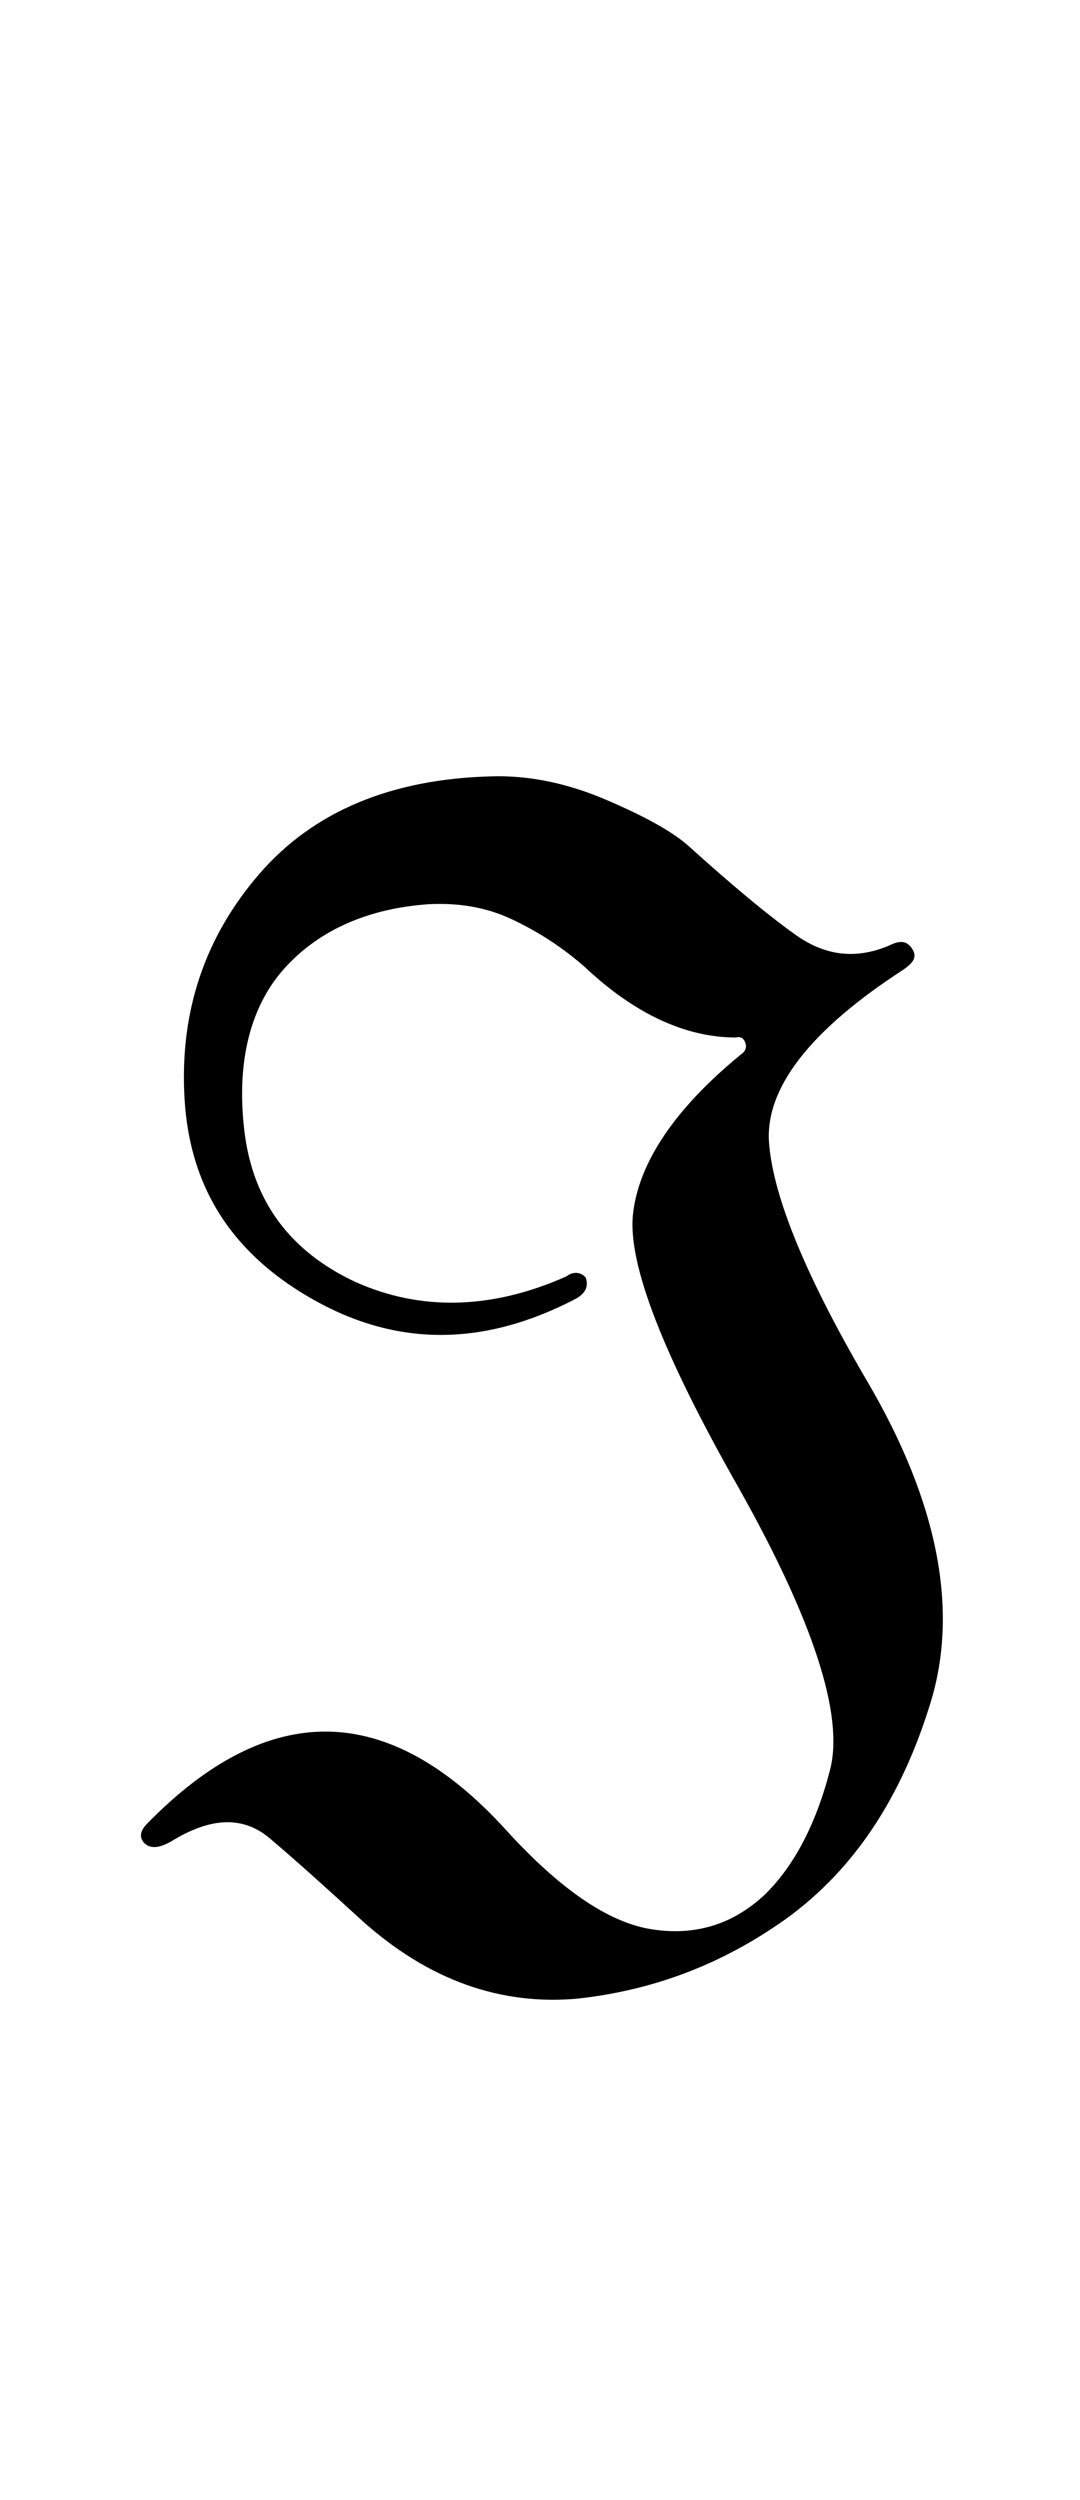 <?xml version="1.0" encoding="utf-8"?>
<!-- Generator: Adobe Illustrator 22.1.0, SVG Export Plug-In . SVG Version: 6.00 Build 0)  -->
<svg version="1.1" xmlns="http://www.w3.org/2000/svg" xmlns:xlink="http://www.w3.org/1999/xlink" x="0px" y="0px"
	 viewBox="0 0 77.8 180" style="enable-background:new 0 0 77.8 180;" xml:space="preserve">
<style type="text/css">
	.st0{display:none;}
	.st1{display:inline;fill:#FF0000;}
</style>
<g id="bg" class="st0">
	<polygon class="st1" points="75.2,0 74.4,0 73.5,0 73.2,0 72.6,0 71.8,0 71.4,0 70.9,0 70.6,0 70.4,0 70.1,0 70,0 69.8,0 69.3,0 
		69.2,0 68.9,0 68.9,0 68.3,0 68,0 68,0 67.9,0 67.8,0 67.5,0 67.2,0 67.1,0 67,0 66.9,0 66.9,0 66.8,0 66.6,0 66.3,0 66.3,0 
		66.1,0 65.9,0 65.8,0 65.7,0 65.5,0 65.5,0 65.5,0 65.3,0 65.2,0 65,0 64.9,0 64.8,0 64.6,0 64.6,0 64.5,0 64.4,0 64.3,0 64.3,0 
		64.2,0 64,0 63.7,0 63.7,0 63.7,0 63.6,0 63.5,0 63.5,0 63.5,0 63.4,0 63.3,0 63.2,0 63,0 62.9,0 62.9,0 62.8,0 62.7,0 62.7,0 
		62.6,0 62.6,0 62.6,0 62.5,0 62.4,0 62.3,0 62.3,0 62.2,0 62.1,0 62,0 61.9,0 61.9,0 61.8,0 61.7,0 61.7,0 61.6,0 61.6,0 61.5,0 
		61.5,0 61.5,0 61.4,0 61.2,0 61.2,0 61,0 60.9,0 60.9,0 60.9,0 60.7,0 60.7,0 60.6,0 60.6,0 60.6,0 60.5,0 60.5,0 60.4,0 60.4,0 
		60.3,0 60.3,0 60.2,0 60.1,0 60.1,0 60,0 60,0 59.9,0 59.9,0 59.8,0 59.8,0 59.7,0 59.6,0 59.6,0 59.5,0 59.5,0 59.5,0 59.4,0 
		59.4,0 59.4,0 59.3,0 59.2,0 59.2,0 59.2,0 59.2,0 59.1,0 59.1,0 59,0 59,0 59,0 58.9,0 58.9,0 58.8,0 58.7,0 58.6,0 58.6,0 
		58.5,0 58.5,0 58.4,0 58.4,0 58.4,0 58.3,0 58.3,0 58.3,0 58.2,0 58.1,0 58.1,0 58.1,0 58.1,0 58.1,0 58,0 58,0 57.9,0 57.9,0 
		57.8,0 57.8,0 57.8,0 57.6,0 57.6,0 57.5,0 57.4,0 57.4,0 57.4,0 57.3,0 57.3,0 57.3,0 57.2,0 57.2,0 57.2,0 57.2,0 57.1,0 57.1,0 
		57,0 57,0 57,0 57,0 56.9,0 56.9,0 56.9,0 56.9,0 56.8,0 56.7,0 56.6,0 56.6,0 56.6,0 56.5,0 56.5,0 56.4,0 56.4,0 56.3,0 56.3,0 
		56.3,0 56.3,0 56.2,0 56.2,0 56.2,0 56.1,0 56.1,0 56.1,0 56,0 56,0 56,0 56,0 55.9,0 55.9,0 55.9,0 55.8,0 55.8,0 55.7,0 55.7,0 
		55.6,0 55.6,0 55.6,0 55.6,0 55.5,0 55.5,0 55.5,0 55.5,0 55.4,0 55.3,0 55.3,0 55.3,0 55.3,0 55.2,0 55.2,0 55.2,0 55.2,0 55.2,0 
		55.1,0 55.1,0 55,0 55,0 54.9,0 54.9,0 54.9,0 54.9,0 54.9,0 54.8,0 54.8,0 54.7,0 54.7,0 54.7,0 54.6,0 54.6,0 54.6,0 54.6,0 
		54.5,0 54.5,0 54.5,0 54.4,0 54.4,0 54.4,0 54.3,0 54.3,0 54.3,0 54.3,0 54.2,0 54.2,0 54.2,0 54.2,0 54.1,0 54.1,0 54,0 54,0 
		54,0 54,0 53.9,0 53.9,0 53.8,0 53.8,0 53.8,0 53.8,0 53.8,0 53.7,0 53.7,0 53.6,0 53.6,0 53.6,0 53.6,0 53.5,0 53.5,0 53.5,0 
		53.5,0 53.5,0 53.4,0 53.4,0 53.4,0 53.3,0 53.3,0 53.2,0 53.2,0 53.2,0 53.1,0 53.1,0 53.1,0 53,0 53,0 53,0 53,0 52.9,0 52.9,0 
		52.9,0 52.9,0 52.8,0 52.8,0 52.7,0 52.7,0 52.7,0 52.7,0 52.7,0 52.7,0 52.6,0 52.6,0 52.6,0 52.6,0 52.5,0 52.5,0 52.5,0 52.5,0 
		52.4,0 52.4,0 52.4,0 52.4,0 52.3,0 52.3,0 52.2,0 52.2,0 52.2,0 52.1,0 52.1,0 52.1,0 52.1,0 52.1,0 52.1,0 52,0 52,0 52,0 
		51.9,0 51.9,0 51.9,0 51.9,0 51.8,0 51.8,0 51.8,0 51.8,0 51.8,0 51.8,0 51.7,0 51.7,0 51.7,0 51.7,0 51.7,0 51.6,0 51.6,0 51.6,0 
		51.6,0 51.5,0 51.5,0 51.5,0 51.5,0 51.4,0 51.4,0 51.4,0 51.3,0 51.3,0 51.3,0 51.3,0 51.2,0 51.2,0 51.2,0 51.1,0 51.1,0 51.1,0 
		51,0 51,0 51,0 51,0 51,0 51,0 50.9,0 50.9,0 50.9,0 50.9,0 50.8,0 50.8,0 50.8,0 50.7,0 50.7,0 50.7,0 50.7,0 50.7,0 50.7,0 
		50.7,0 50.6,0 50.6,0 50.6,0 50.6,0 50.6,0 50.6,0 50.5,0 50.5,0 50.5,0 50.4,0 50.4,0 50.4,0 50.4,0 50.4,0 50.3,0 50.3,0 50.2,0 
		50.2,0 50.1,0 50.1,0 50.1,0 50,0 50,0 50,0 50,0 50,0 49.9,0 49.9,0 49.9,0 49.9,0 49.9,0 49.9,0 49.9,0 49.8,0 49.8,0 49.8,0 
		49.7,0 49.7,0 49.7,0 49.7,0 49.6,0 49.6,0 49.6,0 49.6,0 49.6,0 49.6,0 49.6,0 49.6,0 49.5,0 49.5,0 49.5,0 49.5,0 49.5,0 49.4,0 
		49.3,0 49.3,0 49.3,0 49.3,0 49.3,0 49.3,0 49.2,0 49.2,0 49.2,0 49.2,0 49.2,0 49.1,0 49.1,0 49.1,0 49,0 49,0 49,0 49,0 49,0 
		48.9,0 48.9,0 48.9,0 48.9,0 48.9,0 48.8,0 48.8,0 48.8,0 48.7,0 48.7,0 48.7,0 48.7,0 48.7,0 48.6,0 48.6,0 48.6,0 48.6,0 48.6,0 
		48.6,0 48.5,0 48.5,0 48.5,0 48.5,0 48.5,0 48.5,0 48.5,0 48.4,0 48.4,0 48.4,0 48.4,0 48.3,0 48.3,0 48.3,0 48.3,0 48.2,0 48.2,0 
		48.2,0 48.2,0 48.2,0 48.2,0 48.1,0 48.1,0 48.1,0 48.1,0 48,0 48,0 48,0 47.9,0 47.9,0 47.9,0 47.9,0 47.9,0 47.9,0 47.9,0 
		47.8,0 47.8,0 47.8,0 47.8,0 47.8,0 47.7,0 47.7,0 47.7,0 47.6,0 47.6,0 47.6,0 47.6,0 47.6,0 47.6,0 47.5,0 47.5,0 47.5,0 47.5,0 
		47.5,0 47.5,0 47.4,0 47.4,0 47.4,0 47.4,0 47.3,0 47.3,0 47.3,0 47.3,0 47.3,0 47.3,0 47.2,0 47.2,0 47.2,0 47.2,0 47.2,0 47.1,0 
		47.1,0 47.1,0 47.1,0 47.1,0 47.1,0 47,0 47,0 47,0 47,0 47,0 46.9,0 46.9,0 46.9,0 46.9,0 46.9,0 46.8,0 46.8,0 46.8,0 46.8,0 
		46.7,0 46.7,0 46.7,0 46.7,0 46.6,0 46.6,0 46.6,0 46.6,0 46.5,0 46.5,0 46.5,0 46.5,0 46.5,0 46.4,0 46.4,0 46.4,0 46.4,0 46.4,0 
		46.4,0 46.4,0 46.3,0 46.3,0 46.3,0 46.3,0 46.3,0 46.2,0 46.2,0 46.2,0 46.2,0 46.2,0 46.2,0 46.2,0 46.1,0 46.1,0 46.1,0 46.1,0 
		46.1,0 46.1,0 46.1,0 46,0 46,0 46,0 45.9,0 45.9,0 45.9,0 45.9,0 45.9,0 45.8,0 45.8,0 45.8,0 45.7,0 45.7,0 45.7,0 45.6,0 
		45.6,0 45.6,0 45.6,0 45.6,0 45.6,0 45.6,0 45.6,0 45.5,0 45.5,0 45.5,0 45.5,0 45.4,0 45.4,0 45.4,0 45.4,0 45.4,0 45.3,0 45.3,0 
		45.3,0 45.3,0 45.3,0 45.3,0 45.3,0 45.3,0 45.3,0 45.2,0 45.2,0 45.2,0 45.2,0 45.2,0 45.1,0 45.1,0 45.1,0 45.1,0 45.1,0 45,0 
		45,0 45,0 45,0 45,0 45,0 45,0 44.9,0 44.9,0 44.9,0 44.9,0 44.8,0 44.8,0 44.8,0 44.7,0 44.7,0 44.7,0 44.7,0 44.7,0 44.7,0 
		44.7,0 44.6,0 44.6,0 44.6,0 44.6,0 44.6,0 44.5,0 44.5,0 44.5,0 44.5,0 44.4,0 44.4,0 44.4,0 44.4,0 44.4,0 44.4,0 44.4,0 44.3,0 
		44.3,0 44.3,0 44.3,0 44.3,0 44.3,0 44.3,0 44.3,0 44.3,0 44.2,0 44.2,0 44.2,0 44.2,0 44.2,0 44.1,0 44.1,0 44.1,0 44.1,0 44.1,0 
		44.1,0 44.1,0 44,0 44,0 44,0 44,0 44,0 44,0 43.9,0 43.9,0 43.9,0 43.9,0 43.9,0 43.8,0 43.8,0 43.7,0 43.7,0 43.7,0 43.7,0 
		43.6,0 43.6,0 43.6,0 43.6,0 43.6,0 43.6,0 43.6,0 43.6,0 43.5,0 43.5,0 43.5,0 43.5,0 43.5,0 43.4,0 43.4,0 43.4,0 43.4,0 43.4,0 
		43.3,0 43.3,0 43.3,0 43.3,0 43.3,0 43.3,0 43.3,0 43.3,0 43.3,0 43.2,0 43.2,0 43.2,0 43.2,0 43.2,0 43.2,0 43.1,0 43.1,0 43.1,0 
		43.1,0 43,0 43,0 43,0 43,0 43,0 43,0 43,0 42.9,0 42.9,0 42.9,0 42.9,0 42.9,0 42.8,0 42.8,0 42.8,0 42.8,0 42.8,0 42.7,0 42.7,0 
		42.7,0 42.7,0 42.7,0 42.6,0 42.6,0 42.6,0 42.6,0 42.6,0 42.6,0 42.5,0 42.5,0 42.5,0 42.5,0 42.5,0 42.5,0 42.4,0 42.4,0 42.4,0 
		42.3,0 42.3,0 42.3,0 42.3,0 42.3,0 42.2,0 42.2,0 42.2,0 42.2,0 42.2,0 42.2,0 42.2,0 42.2,0 42.2,0 42.1,0 42.1,0 42.1,0 42.1,0 
		42.1,0 42.1,0 42,0 42,0 42,0 42,0 41.9,0 41.9,0 41.9,0 41.9,0 41.9,0 41.9,0 41.9,0 41.9,0 41.9,0 41.8,0 41.8,0 41.8,0 41.8,0 
		41.8,0 41.7,0 41.7,0 41.6,0 41.6,0 41.6,0 41.6,0 41.6,0 41.6,0 41.6,0 41.5,0 41.5,0 41.5,0 41.5,0 41.5,0 41.5,0 41.5,0 41.4,0 
		41.4,0 41.4,0 41.3,0 41.3,0 41.3,0 41.3,0 41.3,0 41.3,0 41.3,0 41.2,0 41.2,0 41.2,0 41.2,0 41.2,0 41.2,0 41.2,0 41.2,0 41.1,0 
		41.1,0 41.1,0 41.1,0 41.1,0 41,0 41,0 41,0 41,0 41,0 41,0 40.9,0 40.9,0 40.9,0 40.9,0 40.9,0 40.9,0 40.9,0 40.8,0 40.8,0 
		40.8,0 40.8,0 40.8,0 40.8,0 40.8,0 40.8,0 40.7,0 40.7,0 40.7,0 40.7,0 40.7,0 40.6,0 40.6,0 40.6,0 40.6,0 40.6,0 40.6,0 40.5,0 
		40.5,0 40.5,0 40.5,0 40.5,0 40.5,0 40.4,0 40.4,0 40.4,0 40.4,0 40.4,0 40.3,0 40.3,0 40.3,0 40.2,0 40.2,0 40.2,0 40.2,0 40.2,0 
		40.2,0 40.2,0 40.1,0 40.1,0 40.1,0 40.1,0 40.1,0 40.1,0 40,0 40,0 40,0 40,0 40,0 40,0 40,0 40,0 39.9,0 39.9,0 39.9,0 39.9,0 
		39.9,0 39.9,0 39.8,0 39.8,0 39.8,0 39.8,0 39.8,0 39.8,0 39.8,0 39.7,0 39.7,0 39.7,0 39.7,0 39.7,0 39.7,0 39.7,0 39.7,0 39.6,0 
		39.6,0 39.6,0 39.6,0 39.6,0 39.5,0 39.5,0 39.5,0 39.5,0 39.4,0 39.4,0 39.4,0 39.4,0 39.3,0 39.3,0 39.3,0 39.3,0 39.3,0 39.3,0 
		39.3,0 39.2,0 39.2,0 39.1,0 39.1,0 39.1,0 39.1,0 39.1,0 39.1,0 39.1,0 39.1,0 39,0 39,0 39,0 39,0 39,0 39,0 39,0 38.9,0 38.9,0 
		38.9,0 38.9,0 38.9,0 38.9,0 38.8,0 38.8,0 38.8,0 38.8,0 38.8,0 38.8,0 38.8,0 38.7,0 38.7,0 38.7,0 38.7,0 38.7,0 38.7,0 38.7,0 
		38.6,0 38.6,0 38.6,0 38.6,0 38.6,0 38.5,0 38.5,0 38.5,0 38.5,0 38.5,0 38.4,0 38.4,0 38.4,0 38.4,0 38.3,0 38.3,0 38.3,0 38.3,0 
		38.3,0 38.2,0 38.2,0 38.2,0 38.2,0 38.2,0 38.2,0 38.1,0 38.1,0 38.1,0 38.1,0 38.1,0 38,0 38,0 38,0 38,0 38,0 38,0 38,0 38,0 
		37.9,0 37.9,0 37.9,0 37.9,0 37.9,0 37.9,0 37.9,0 37.8,0 37.8,0 37.8,0 37.8,0 37.8,0 37.7,0 37.7,0 37.7,0 37.7,0 37.7,0 37.7,0 
		37.7,0 37.6,0 37.6,0 37.6,0 37.6,0 37.6,0 37.6,0 37.6,0 37.6,0 37.5,0 37.5,0 37.5,0 37.5,0 37.4,0 37.4,0 37.4,0 37.4,0 37.3,0 
		37.3,0 37.3,0 37.3,0 37.3,0 37.3,0 37.2,0 37.2,0 37.2,0 37.2,0 37.2,0 37.2,0 37.1,0 37.1,0 37.1,0 37.1,0 37,0 37,0 37,0 37,0 
		37,0 37,0 37,0 37,0 37,0 36.9,0 36.9,0 36.9,0 36.9,0 36.9,0 36.9,0 36.9,0 36.9,0 36.8,0 36.8,0 36.8,0 36.8,0 36.7,0 36.7,0 
		36.7,0 36.7,0 36.7,0 36.7,0 36.6,0 36.6,0 36.6,0 36.6,0 36.6,0 36.6,0 36.6,0 36.6,0 36.5,0 36.5,0 36.5,0 36.5,0 36.5,0 36.4,0 
		36.4,0 36.4,0 36.4,0 36.3,0 36.3,0 36.3,0 36.3,0 36.3,0 36.3,0 36.3,0 36.3,0 36.2,0 36.2,0 36.2,0 36.2,0 36.2,0 36.2,0 36.2,0 
		36.2,0 36.1,0 36.1,0 36,0 36,0 36,0 36,0 36,0 36,0 35.9,0 35.9,0 35.9,0 35.9,0 35.9,0 35.9,0 35.9,0 35.8,0 35.8,0 35.8,0 
		35.8,0 35.7,0 35.7,0 35.7,0 35.7,0 35.7,0 35.7,0 35.6,0 35.6,0 35.6,0 35.6,0 35.6,0 35.6,0 35.6,0 35.6,0 35.5,0 35.5,0 35.5,0 
		35.5,0 35.5,0 35.5,0 35.4,0 35.4,0 35.4,0 35.4,0 35.4,0 35.3,0 35.3,0 35.3,0 35.3,0 35.3,0 35.2,0 35.2,0 35.2,0 35.2,0 35.2,0 
		35.2,0 35.1,0 35.1,0 35.1,0 35.1,0 35,0 35,0 35,0 35,0 35,0 35,0 34.9,0 34.9,0 34.9,0 34.9,0 34.9,0 34.8,0 34.8,0 34.8,0 
		34.8,0 34.8,0 34.8,0 34.7,0 34.7,0 34.7,0 34.7,0 34.7,0 34.6,0 34.6,0 34.6,0 34.6,0 34.6,0 34.5,0 34.5,0 34.5,0 34.5,0 34.5,0 
		34.5,0 34.5,0 34.5,0 34.4,0 34.4,0 34.4,0 34.4,0 34.4,0 34.4,0 34.3,0 34.3,0 34.3,0 34.3,0 34.3,0 34.2,0 34.2,0 34.2,0 34.2,0 
		34.2,0 34.2,0 34.1,0 34.1,0 34.1,0 34.1,0 34.1,0 34.1,0 34.1,0 34,0 34,0 33.9,0 33.9,0 33.9,0 33.9,0 33.9,0 33.8,0 33.8,0 
		33.8,0 33.8,0 33.8,0 33.7,0 33.7,0 33.7,0 33.7,0 33.7,0 33.7,0 33.7,0 33.6,0 33.6,0 33.6,0 33.6,0 33.6,0 33.5,0 33.5,0 33.5,0 
		33.5,0 33.5,0 33.5,0 33.5,0 33.4,0 33.4,0 33.4,0 33.4,0 33.4,0 33.4,0 33.4,0 33.3,0 33.3,0 33.3,0 33.3,0 33.3,0 33.3,0 33.2,0 
		33.2,0 33.2,0 33.2,0 33.2,0 33.2,0 33.1,0 33.1,0 33.1,0 33.1,0 33.1,0 33.1,0 33,0 33,0 33,0 33,0 33,0 32.9,0 32.9,0 32.8,0 
		32.8,0 32.8,0 32.8,0 32.8,0 32.8,0 32.7,0 32.7,0 32.7,0 32.7,0 32.7,0 32.7,0 32.6,0 32.6,0 32.6,0 32.6,0 32.6,0 32.6,0 32.6,0 
		32.5,0 32.5,0 32.5,0 32.5,0 32.5,0 32.4,0 32.4,0 32.4,0 32.4,0 32.4,0 32.4,0 32.4,0 32.3,0 32.3,0 32.3,0 32.3,0 32.3,0 32.3,0 
		32.2,0 32.2,0 32.2,0 32.2,0 32.2,0 32.1,0 32.1,0 32.1,0 32,0 32,0 32,0 32,0 32,0 31.9,0 31.9,0 31.9,0 31.9,0 31.9,0 31.9,0 
		31.8,0 31.8,0 31.7,0 31.7,0 31.7,0 31.7,0 31.7,0 31.7,0 31.7,0 31.6,0 31.6,0 31.6,0 31.6,0 31.6,0 31.6,0 31.6,0 31.5,0 31.5,0 
		31.5,0 31.5,0 31.4,0 31.4,0 31.4,0 31.4,0 31.4,0 31.4,0 31.3,0 31.3,0 31.3,0 31.3,0 31.3,0 31.3,0 31.3,0 31.2,0 31.2,0 31.2,0 
		31.1,0 31.1,0 31.1,0 31.1,0 31.1,0 31,0 31,0 31,0 31,0 31,0 30.9,0 30.9,0 30.9,0 30.9,0 30.8,0 30.8,0 30.7,0 30.7,0 30.7,0 
		30.7,0 30.7,0 30.7,0 30.7,0 30.6,0 30.6,0 30.6,0 30.6,0 30.6,0 30.6,0 30.6,0 30.5,0 30.5,0 30.5,0 30.5,0 30.5,0 30.4,0 30.4,0 
		30.4,0 30.4,0 30.4,0 30.3,0 30.3,0 30.3,0 30.3,0 30.3,0 30.3,0 30.2,0 30.2,0 30.2,0 30.2,0 30.2,0 30.1,0 30.1,0 30.1,0 30.1,0 
		30,0 30,0 30,0 30,0 29.9,0 29.9,0 29.9,0 29.9,0 29.9,0 29.9,0 29.9,0 29.8,0 29.8,0 29.8,0 29.8,0 29.7,0 29.7,0 29.7,0 29.7,0 
		29.6,0 29.6,0 29.6,0 29.6,0 29.6,0 29.6,0 29.6,0 29.5,0 29.5,0 29.5,0 29.4,0 29.4,0 29.4,0 29.4,0 29.3,0 29.3,0 29.3,0 29.3,0 
		29.3,0 29.2,0 29.2,0 29.2,0 29.2,0 29.2,0 29.2,0 29.2,0 29.1,0 29.1,0 29.1,0 29.1,0 29,0 29,0 29,0 29,0 29,0 28.9,0 28.9,0 
		28.9,0 28.9,0 28.9,0 28.9,0 28.8,0 28.8,0 28.8,0 28.8,0 28.7,0 28.7,0 28.7,0 28.6,0 28.6,0 28.6,0 28.6,0 28.5,0 28.5,0 28.5,0 
		28.5,0 28.5,0 28.4,0 28.4,0 28.4,0 28.4,0 28.3,0 28.3,0 28.3,0 28.3,0 28.3,0 28.2,0 28.2,0 28.2,0 28.2,0 28.2,0 28.1,0 28.1,0 
		28.1,0 28.1,0 28.1,0 28.1,0 28,0 28,0 28,0 28,0 27.9,0 27.9,0 27.9,0 27.9,0 27.9,0 27.8,0 27.8,0 27.8,0 27.8,0 27.7,0 27.7,0 
		27.7,0 27.6,0 27.6,0 27.6,0 27.6,0 27.6,0 27.5,0 27.5,0 27.4,0 27.4,0 27.4,0 27.3,0 27.3,0 27.3,0 27.3,0 27.2,0 27.2,0 27.2,0 
		27.2,0 27.1,0 27.1,0 27.1,0 27.1,0 27.1,0 27.1,0 27,0 27,0 27,0 27,0 27,0 27,0 26.9,0 26.9,0 26.9,0 26.9,0 26.9,0 26.8,0 
		26.8,0 26.8,0 26.8,0 26.7,0 26.7,0 26.7,0 26.7,0 26.7,0 26.6,0 26.6,0 26.5,0 26.5,0 26.5,0 26.4,0 26.4,0 26.4,0 26.3,0 26.3,0 
		26.3,0 26.3,0 26.3,0 26.2,0 26.2,0 26.2,0 26.2,0 26.1,0 26.1,0 26.1,0 26.1,0 26,0 26,0 26,0 26,0 26,0 26,0 26,0 25.9,0 25.9,0 
		25.9,0 25.9,0 25.8,0 25.8,0 25.8,0 25.7,0 25.7,0 25.7,0 25.7,0 25.7,0 25.7,0 25.6,0 25.6,0 25.6,0 25.6,0 25.5,0 25.5,0 25.4,0 
		25.4,0 25.3,0 25.3,0 25.3,0 25.3,0 25.3,0 25.3,0 25.2,0 25.2,0 25.1,0 25.1,0 25.1,0 25.1,0 25.1,0 25,0 25,0 25,0 25,0 24.9,0 
		24.9,0 24.9,0 24.9,0 24.8,0 24.8,0 24.8,0 24.7,0 24.7,0 24.7,0 24.7,0 24.7,0 24.6,0 24.6,0 24.6,0 24.5,0 24.5,0 24.4,0 24.4,0 
		24.3,0 24.3,0 24.3,0 24.3,0 24.2,0 24.2,0 24.2,0 24.2,0 24.1,0 24.1,0 24.1,0 24,0 24,0 24,0 24,0 23.9,0 23.9,0 23.9,0 23.9,0 
		23.8,0 23.8,0 23.8,0 23.7,0 23.7,0 23.6,0 23.6,0 23.6,0 23.6,0 23.5,0 23.5,0 23.5,0 23.4,0 23.4,0 23.4,0 23.3,0 23.3,0 23.3,0 
		23.3,0 23.3,0 23.2,0 23.2,0 23.2,0 23.1,0 23.1,0 23.1,0 23,0 23,0 22.9,0 22.9,0 22.9,0 22.8,0 22.8,0 22.8,0 22.8,0 22.7,0 
		22.7,0 22.7,0 22.6,0 22.6,0 22.6,0 22.6,0 22.6,0 22.5,0 22.5,0 22.5,0 22.5,0 22.4,0 22.3,0 22.3,0 22.2,0 22.2,0 22.2,0 22.2,0 
		22.2,0 22.2,0 22,0 22,0 22,0 21.9,0 21.9,0 21.9,0 21.9,0 21.8,0 21.8,0 21.8,0 21.7,0 21.7,0 21.7,0 21.7,0 21.6,0 21.6,0 
		21.6,0 21.5,0 21.5,0 21.4,0 21.4,0 21.4,0 21.4,0 21.3,0 21.3,0 21.2,0 21.2,0 21.1,0 21,0 21,0 20.9,0 20.9,0 20.8,0 20.8,0 
		20.8,0 20.8,0 20.7,0 20.7,0 20.7,0 20.7,0 20.6,0 20.6,0 20.6,0 20.5,0 20.5,0 20.5,0 20.4,0 20.4,0 20.4,0 20.3,0 20.3,0 20.2,0 
		20.1,0 20,0 20,0 19.9,0 19.9,0 19.8,0 19.8,0 19.7,0 19.7,0 19.7,0 19.7,0 19.6,0 19.6,0 19.6,0 19.5,0 19.5,0 19.4,0 19.4,0 
		19.4,0 19.3,0 19.3,0 19.2,0 19.2,0 19.1,0 19.1,0 19,0 18.9,0 18.9,0 18.8,0 18.8,0 18.8,0 18.7,0 18.6,0 18.6,0 18.6,0 18.6,0 
		18.5,0 18.5,0 18.4,0 18.4,0 18.3,0 18.3,0 18.3,0 18.3,0 18.2,0 18.2,0 18,0 18,0 17.9,0 17.9,0 17.9,0 17.8,0 17.7,0 17.7,0 
		17.6,0 17.6,0 17.5,0 17.4,0 17.4,0 17.3,0 17.3,0 17.3,0 17.2,0 17.1,0 17.1,0 17,0 17,0 16.9,0 16.9,0 16.8,0 16.7,0 16.6,0 
		16.6,0 16.4,0 16.3,0 16.3,0 16.2,0 16.2,0 16.1,0 16.1,0 16,0 16,0 15.9,0 15.8,0 15.8,0 15.7,0 15.6,0 15.4,0 15.4,0 15.4,0 
		15.3,0 15.2,0 15.2,0 15.1,0 15.1,0 15.1,0 14.9,0 14.8,0 14.8,0 14.8,0 14.5,0 14.5,0 14.4,0 14.3,0 14.3,0 14.3,0 14.2,0 14.1,0 
		14,0 14,0 13.7,0 13.6,0 13.5,0 13.4,0 13.4,0 13.3,0 13.2,0 13.2,0 13,0 12.9,0 12.7,0 12.6,0 12.5,0 12.3,0 12.3,0 12.3,0 12,0 
		12,0 11.8,0 11.7,0 11.5,0 11.4,0 11.2,0 11,0 10.9,0 10.9,0 10.8,0 10.6,0 10.5,0 10.3,0 10,0 9.9,0 9.7,0 9.7,0 9.5,0 8.9,0 
		8.9,0 8.6,0 8.4,0 8,0 7.7,0 7.7,0 7.4,0 7.1,0 6.9,0 6.3,0 6,0 5.2,0 4.6,0 4.3,0 3.4,0 2.6,0 0,0 0,180 2.6,180 3.4,180 4.3,180 
		4.6,180 5.2,180 6,180 6.3,180 6.9,180 7.1,180 7.4,180 7.7,180 7.7,180 8,180 8.4,180 8.6,180 8.9,180 8.9,180 9.5,180 9.7,180 
		9.7,180 9.9,180 10,180 10.3,180 10.5,180 10.6,180 10.8,180 10.9,180 10.9,180 11,180 11.2,180 11.4,180 11.5,180 11.7,180 
		11.8,180 12,180 12,180 12.3,180 12.3,180 12.3,180 12.5,180 12.6,180 12.7,180 12.9,180 13,180 13.2,180 13.2,180 13.3,180 
		13.4,180 13.4,180 13.5,180 13.6,180 13.7,180 14,180 14,180 14.1,180 14.2,180 14.3,180 14.3,180 14.3,180 14.4,180 14.5,180 
		14.5,180 14.8,180 14.8,180 14.8,180 14.9,180 15.1,180 15.1,180 15.1,180 15.2,180 15.2,180 15.3,180 15.4,180 15.4,180 15.4,180 
		15.6,180 15.7,180 15.8,180 15.8,180 15.9,180 16,180 16,180 16.1,180 16.1,180 16.2,180 16.2,180 16.3,180 16.3,180 16.4,180 
		16.6,180 16.6,180 16.7,180 16.8,180 16.9,180 16.9,180 17,180 17,180 17.1,180 17.1,180 17.2,180 17.3,180 17.3,180 17.3,180 
		17.4,180 17.4,180 17.5,180 17.6,180 17.6,180 17.7,180 17.7,180 17.8,180 17.9,180 17.9,180 17.9,180 18,180 18,180 18.2,180 
		18.2,180 18.3,180 18.3,180 18.3,180 18.3,180 18.4,180 18.4,180 18.5,180 18.5,180 18.6,180 18.6,180 18.6,180 18.6,180 18.7,180 
		18.8,180 18.8,180 18.8,180 18.9,180 18.9,180 19,180 19.1,180 19.1,180 19.2,180 19.2,180 19.3,180 19.3,180 19.4,180 19.4,180 
		19.4,180 19.5,180 19.5,180 19.6,180 19.6,180 19.6,180 19.7,180 19.7,180 19.7,180 19.7,180 19.8,180 19.8,180 19.9,180 19.9,180 
		20,180 20,180 20.1,180 20.2,180 20.3,180 20.3,180 20.4,180 20.4,180 20.4,180 20.5,180 20.5,180 20.5,180 20.6,180 20.6,180 
		20.6,180 20.7,180 20.7,180 20.7,180 20.7,180 20.8,180 20.8,180 20.8,180 20.8,180 20.9,180 20.9,180 21,180 21,180 21.1,180 
		21.2,180 21.2,180 21.3,180 21.3,180 21.4,180 21.4,180 21.4,180 21.4,180 21.5,180 21.5,180 21.6,180 21.6,180 21.6,180 21.7,180 
		21.7,180 21.7,180 21.7,180 21.8,180 21.8,180 21.8,180 21.9,180 21.9,180 21.9,180 21.9,180 22,180 22,180 22,180 22.2,180 
		22.2,180 22.2,180 22.2,180 22.2,180 22.2,180 22.3,180 22.3,180 22.4,180 22.5,180 22.5,180 22.5,180 22.5,180 22.6,180 22.6,180 
		22.6,180 22.6,180 22.6,180 22.7,180 22.7,180 22.7,180 22.8,180 22.8,180 22.8,180 22.8,180 22.9,180 22.9,180 22.9,180 23,180 
		23,180 23.1,180 23.1,180 23.1,180 23.2,180 23.2,180 23.2,180 23.3,180 23.3,180 23.3,180 23.3,180 23.3,180 23.4,180 23.4,180 
		23.4,180 23.5,180 23.5,180 23.5,180 23.6,180 23.6,180 23.6,180 23.6,180 23.7,180 23.7,180 23.8,180 23.8,180 23.8,180 23.9,180 
		23.9,180 23.9,180 23.9,180 24,180 24,180 24,180 24,180 24.1,180 24.1,180 24.1,180 24.2,180 24.2,180 24.2,180 24.2,180 
		24.3,180 24.3,180 24.3,180 24.3,180 24.4,180 24.4,180 24.5,180 24.5,180 24.6,180 24.6,180 24.6,180 24.7,180 24.7,180 24.7,180 
		24.7,180 24.7,180 24.8,180 24.8,180 24.8,180 24.9,180 24.9,180 24.9,180 24.9,180 25,180 25,180 25,180 25,180 25.1,180 
		25.1,180 25.1,180 25.1,180 25.1,180 25.2,180 25.2,180 25.3,180 25.3,180 25.3,180 25.3,180 25.3,180 25.3,180 25.4,180 25.4,180 
		25.5,180 25.5,180 25.6,180 25.6,180 25.6,180 25.6,180 25.7,180 25.7,180 25.7,180 25.7,180 25.7,180 25.7,180 25.8,180 25.8,180 
		25.8,180 25.9,180 25.9,180 25.9,180 25.9,180 26,180 26,180 26,180 26,180 26,180 26,180 26,180 26.1,180 26.1,180 26.1,180 
		26.1,180 26.2,180 26.2,180 26.2,180 26.2,180 26.3,180 26.3,180 26.3,180 26.3,180 26.3,180 26.4,180 26.4,180 26.4,180 26.5,180 
		26.5,180 26.5,180 26.6,180 26.6,180 26.7,180 26.7,180 26.7,180 26.7,180 26.7,180 26.8,180 26.8,180 26.8,180 26.8,180 26.9,180 
		26.9,180 26.9,180 26.9,180 26.9,180 27,180 27,180 27,180 27,180 27,180 27,180 27.1,180 27.1,180 27.1,180 27.1,180 27.1,180 
		27.1,180 27.2,180 27.2,180 27.2,180 27.2,180 27.3,180 27.3,180 27.3,180 27.3,180 27.4,180 27.4,180 27.4,180 27.5,180 27.5,180 
		27.6,180 27.6,180 27.6,180 27.6,180 27.6,180 27.7,180 27.7,180 27.7,180 27.8,180 27.8,180 27.8,180 27.8,180 27.9,180 27.9,180 
		27.9,180 27.9,180 27.9,180 28,180 28,180 28,180 28,180 28.1,180 28.1,180 28.1,180 28.1,180 28.1,180 28.1,180 28.2,180 
		28.2,180 28.2,180 28.2,180 28.2,180 28.3,180 28.3,180 28.3,180 28.3,180 28.3,180 28.4,180 28.4,180 28.4,180 28.4,180 28.5,180 
		28.5,180 28.5,180 28.5,180 28.5,180 28.6,180 28.6,180 28.6,180 28.6,180 28.7,180 28.7,180 28.7,180 28.8,180 28.8,180 28.8,180 
		28.8,180 28.9,180 28.9,180 28.9,180 28.9,180 28.9,180 28.9,180 29,180 29,180 29,180 29,180 29,180 29.1,180 29.1,180 29.1,180 
		29.1,180 29.2,180 29.2,180 29.2,180 29.2,180 29.2,180 29.2,180 29.2,180 29.3,180 29.3,180 29.3,180 29.3,180 29.3,180 29.4,180 
		29.4,180 29.4,180 29.4,180 29.5,180 29.5,180 29.5,180 29.6,180 29.6,180 29.6,180 29.6,180 29.6,180 29.6,180 29.6,180 29.7,180 
		29.7,180 29.7,180 29.7,180 29.8,180 29.8,180 29.8,180 29.8,180 29.9,180 29.9,180 29.9,180 29.9,180 29.9,180 29.9,180 29.9,180 
		30,180 30,180 30,180 30,180 30.1,180 30.1,180 30.1,180 30.1,180 30.2,180 30.2,180 30.2,180 30.2,180 30.2,180 30.3,180 
		30.3,180 30.3,180 30.3,180 30.3,180 30.3,180 30.4,180 30.4,180 30.4,180 30.4,180 30.4,180 30.5,180 30.5,180 30.5,180 30.5,180 
		30.5,180 30.6,180 30.6,180 30.6,180 30.6,180 30.6,180 30.6,180 30.6,180 30.7,180 30.7,180 30.7,180 30.7,180 30.7,180 30.7,180 
		30.7,180 30.8,180 30.8,180 30.9,180 30.9,180 30.9,180 30.9,180 31,180 31,180 31,180 31,180 31,180 31.1,180 31.1,180 31.1,180 
		31.1,180 31.1,180 31.2,180 31.2,180 31.2,180 31.3,180 31.3,180 31.3,180 31.3,180 31.3,180 31.3,180 31.3,180 31.4,180 31.4,180 
		31.4,180 31.4,180 31.4,180 31.4,180 31.5,180 31.5,180 31.5,180 31.5,180 31.6,180 31.6,180 31.6,180 31.6,180 31.6,180 31.6,180 
		31.6,180 31.7,180 31.7,180 31.7,180 31.7,180 31.7,180 31.7,180 31.7,180 31.8,180 31.8,180 31.9,180 31.9,180 31.9,180 31.9,180 
		31.9,180 31.9,180 32,180 32,180 32,180 32,180 32,180 32.1,180 32.1,180 32.1,180 32.2,180 32.2,180 32.2,180 32.2,180 32.2,180 
		32.3,180 32.3,180 32.3,180 32.3,180 32.3,180 32.3,180 32.4,180 32.4,180 32.4,180 32.4,180 32.4,180 32.4,180 32.4,180 32.5,180 
		32.5,180 32.5,180 32.5,180 32.5,180 32.6,180 32.6,180 32.6,180 32.6,180 32.6,180 32.6,180 32.6,180 32.7,180 32.7,180 32.7,180 
		32.7,180 32.7,180 32.7,180 32.8,180 32.8,180 32.8,180 32.8,180 32.8,180 32.8,180 32.9,180 32.9,180 33,180 33,180 33,180 
		33,180 33,180 33.1,180 33.1,180 33.1,180 33.1,180 33.1,180 33.1,180 33.2,180 33.2,180 33.2,180 33.2,180 33.2,180 33.2,180 
		33.3,180 33.3,180 33.3,180 33.3,180 33.3,180 33.3,180 33.4,180 33.4,180 33.4,180 33.4,180 33.4,180 33.4,180 33.4,180 33.5,180 
		33.5,180 33.5,180 33.5,180 33.5,180 33.5,180 33.5,180 33.6,180 33.6,180 33.6,180 33.6,180 33.6,180 33.7,180 33.7,180 33.7,180 
		33.7,180 33.7,180 33.7,180 33.7,180 33.8,180 33.8,180 33.8,180 33.8,180 33.8,180 33.9,180 33.9,180 33.9,180 33.9,180 33.9,180 
		34,180 34,180 34.1,180 34.1,180 34.1,180 34.1,180 34.1,180 34.1,180 34.1,180 34.2,180 34.2,180 34.2,180 34.2,180 34.2,180 
		34.2,180 34.3,180 34.3,180 34.3,180 34.3,180 34.3,180 34.4,180 34.4,180 34.4,180 34.4,180 34.4,180 34.4,180 34.5,180 34.5,180 
		34.5,180 34.5,180 34.5,180 34.5,180 34.5,180 34.5,180 34.6,180 34.6,180 34.6,180 34.6,180 34.6,180 34.7,180 34.7,180 34.7,180 
		34.7,180 34.7,180 34.8,180 34.8,180 34.8,180 34.8,180 34.8,180 34.8,180 34.9,180 34.9,180 34.9,180 34.9,180 34.9,180 35,180 
		35,180 35,180 35,180 35,180 35,180 35.1,180 35.1,180 35.1,180 35.1,180 35.2,180 35.2,180 35.2,180 35.2,180 35.2,180 35.2,180 
		35.3,180 35.3,180 35.3,180 35.3,180 35.3,180 35.4,180 35.4,180 35.4,180 35.4,180 35.4,180 35.5,180 35.5,180 35.5,180 35.5,180 
		35.5,180 35.5,180 35.6,180 35.6,180 35.6,180 35.6,180 35.6,180 35.6,180 35.6,180 35.6,180 35.7,180 35.7,180 35.7,180 35.7,180 
		35.7,180 35.7,180 35.8,180 35.8,180 35.8,180 35.8,180 35.9,180 35.9,180 35.9,180 35.9,180 35.9,180 35.9,180 35.9,180 36,180 
		36,180 36,180 36,180 36,180 36,180 36.1,180 36.1,180 36.2,180 36.2,180 36.2,180 36.2,180 36.2,180 36.2,180 36.2,180 36.2,180 
		36.3,180 36.3,180 36.3,180 36.3,180 36.3,180 36.3,180 36.3,180 36.3,180 36.4,180 36.4,180 36.4,180 36.4,180 36.5,180 36.5,180 
		36.5,180 36.5,180 36.5,180 36.6,180 36.6,180 36.6,180 36.6,180 36.6,180 36.6,180 36.6,180 36.6,180 36.7,180 36.7,180 36.7,180 
		36.7,180 36.7,180 36.7,180 36.8,180 36.8,180 36.8,180 36.8,180 36.9,180 36.9,180 36.9,180 36.9,180 36.9,180 36.9,180 36.9,180 
		36.9,180 37,180 37,180 37,180 37,180 37,180 37,180 37,180 37,180 37,180 37.1,180 37.1,180 37.1,180 37.1,180 37.2,180 37.2,180 
		37.2,180 37.2,180 37.2,180 37.2,180 37.3,180 37.3,180 37.3,180 37.3,180 37.3,180 37.3,180 37.4,180 37.4,180 37.4,180 37.4,180 
		37.5,180 37.5,180 37.5,180 37.5,180 37.6,180 37.6,180 37.6,180 37.6,180 37.6,180 37.6,180 37.6,180 37.6,180 37.7,180 37.7,180 
		37.7,180 37.7,180 37.7,180 37.7,180 37.7,180 37.8,180 37.8,180 37.8,180 37.8,180 37.8,180 37.9,180 37.9,180 37.9,180 37.9,180 
		37.9,180 37.9,180 37.9,180 38,180 38,180 38,180 38,180 38,180 38,180 38,180 38,180 38.1,180 38.1,180 38.1,180 38.1,180 
		38.1,180 38.2,180 38.2,180 38.2,180 38.2,180 38.2,180 38.2,180 38.3,180 38.3,180 38.3,180 38.3,180 38.3,180 38.4,180 38.4,180 
		38.4,180 38.4,180 38.5,180 38.5,180 38.5,180 38.5,180 38.5,180 38.6,180 38.6,180 38.6,180 38.6,180 38.6,180 38.7,180 38.7,180 
		38.7,180 38.7,180 38.7,180 38.7,180 38.7,180 38.8,180 38.8,180 38.8,180 38.8,180 38.8,180 38.8,180 38.8,180 38.9,180 38.9,180 
		38.9,180 38.9,180 38.9,180 38.9,180 39,180 39,180 39,180 39,180 39,180 39,180 39,180 39.1,180 39.1,180 39.1,180 39.1,180 
		39.1,180 39.1,180 39.1,180 39.1,180 39.2,180 39.2,180 39.3,180 39.3,180 39.3,180 39.3,180 39.3,180 39.3,180 39.3,180 39.4,180 
		39.4,180 39.4,180 39.4,180 39.5,180 39.5,180 39.5,180 39.5,180 39.6,180 39.6,180 39.6,180 39.6,180 39.6,180 39.7,180 39.7,180 
		39.7,180 39.7,180 39.7,180 39.7,180 39.7,180 39.7,180 39.8,180 39.8,180 39.8,180 39.8,180 39.8,180 39.8,180 39.8,180 39.9,180 
		39.9,180 39.9,180 39.9,180 39.9,180 39.9,180 40,180 40,180 40,180 40,180 40,180 40,180 40,180 40,180 40.1,180 40.1,180 
		40.1,180 40.1,180 40.1,180 40.1,180 40.2,180 40.2,180 40.2,180 40.2,180 40.2,180 40.2,180 40.2,180 40.3,180 40.3,180 40.3,180 
		40.4,180 40.4,180 40.4,180 40.4,180 40.4,180 40.5,180 40.5,180 40.5,180 40.5,180 40.5,180 40.5,180 40.6,180 40.6,180 40.6,180 
		40.6,180 40.6,180 40.6,180 40.7,180 40.7,180 40.7,180 40.7,180 40.7,180 40.8,180 40.8,180 40.8,180 40.8,180 40.8,180 40.8,180 
		40.8,180 40.8,180 40.9,180 40.9,180 40.9,180 40.9,180 40.9,180 40.9,180 40.9,180 41,180 41,180 41,180 41,180 41,180 41,180 
		41.1,180 41.1,180 41.1,180 41.1,180 41.1,180 41.2,180 41.2,180 41.2,180 41.2,180 41.2,180 41.2,180 41.2,180 41.2,180 41.3,180 
		41.3,180 41.3,180 41.3,180 41.3,180 41.3,180 41.3,180 41.4,180 41.4,180 41.4,180 41.5,180 41.5,180 41.5,180 41.5,180 41.5,180 
		41.5,180 41.5,180 41.6,180 41.6,180 41.6,180 41.6,180 41.6,180 41.6,180 41.6,180 41.7,180 41.7,180 41.8,180 41.8,180 41.8,180 
		41.8,180 41.8,180 41.9,180 41.9,180 41.9,180 41.9,180 41.9,180 41.9,180 41.9,180 41.9,180 41.9,180 42,180 42,180 42,180 
		42,180 42.1,180 42.1,180 42.1,180 42.1,180 42.1,180 42.1,180 42.2,180 42.2,180 42.2,180 42.2,180 42.2,180 42.2,180 42.2,180 
		42.2,180 42.2,180 42.3,180 42.3,180 42.3,180 42.3,180 42.3,180 42.4,180 42.4,180 42.4,180 42.5,180 42.5,180 42.5,180 42.5,180 
		42.5,180 42.5,180 42.6,180 42.6,180 42.6,180 42.6,180 42.6,180 42.6,180 42.7,180 42.7,180 42.7,180 42.7,180 42.7,180 42.8,180 
		42.8,180 42.8,180 42.8,180 42.8,180 42.9,180 42.9,180 42.9,180 42.9,180 42.9,180 43,180 43,180 43,180 43,180 43,180 43,180 
		43,180 43.1,180 43.1,180 43.1,180 43.1,180 43.2,180 43.2,180 43.2,180 43.2,180 43.2,180 43.2,180 43.3,180 43.3,180 43.3,180 
		43.3,180 43.3,180 43.3,180 43.3,180 43.3,180 43.3,180 43.4,180 43.4,180 43.4,180 43.4,180 43.4,180 43.5,180 43.5,180 43.5,180 
		43.5,180 43.5,180 43.6,180 43.6,180 43.6,180 43.6,180 43.6,180 43.6,180 43.6,180 43.6,180 43.7,180 43.7,180 43.7,180 43.7,180 
		43.8,180 43.8,180 43.9,180 43.9,180 43.9,180 43.9,180 43.9,180 44,180 44,180 44,180 44,180 44,180 44,180 44.1,180 44.1,180 
		44.1,180 44.1,180 44.1,180 44.1,180 44.1,180 44.2,180 44.2,180 44.2,180 44.2,180 44.2,180 44.3,180 44.3,180 44.3,180 44.3,180 
		44.3,180 44.3,180 44.3,180 44.3,180 44.3,180 44.4,180 44.4,180 44.4,180 44.4,180 44.4,180 44.4,180 44.4,180 44.5,180 44.5,180 
		44.5,180 44.5,180 44.6,180 44.6,180 44.6,180 44.6,180 44.6,180 44.7,180 44.7,180 44.7,180 44.7,180 44.7,180 44.7,180 44.7,180 
		44.8,180 44.8,180 44.8,180 44.9,180 44.9,180 44.9,180 44.9,180 45,180 45,180 45,180 45,180 45,180 45,180 45,180 45.1,180 
		45.1,180 45.1,180 45.1,180 45.1,180 45.2,180 45.2,180 45.2,180 45.2,180 45.2,180 45.3,180 45.3,180 45.3,180 45.3,180 45.3,180 
		45.3,180 45.3,180 45.3,180 45.3,180 45.4,180 45.4,180 45.4,180 45.4,180 45.4,180 45.5,180 45.5,180 45.5,180 45.5,180 45.6,180 
		45.6,180 45.6,180 45.6,180 45.6,180 45.6,180 45.6,180 45.6,180 45.7,180 45.7,180 45.7,180 45.8,180 45.8,180 45.8,180 45.9,180 
		45.9,180 45.9,180 45.9,180 45.9,180 46,180 46,180 46,180 46.1,180 46.1,180 46.1,180 46.1,180 46.1,180 46.1,180 46.1,180 
		46.2,180 46.2,180 46.2,180 46.2,180 46.2,180 46.2,180 46.2,180 46.3,180 46.3,180 46.3,180 46.3,180 46.3,180 46.4,180 46.4,180 
		46.4,180 46.4,180 46.4,180 46.4,180 46.4,180 46.5,180 46.5,180 46.5,180 46.5,180 46.5,180 46.6,180 46.6,180 46.6,180 46.6,180 
		46.7,180 46.7,180 46.7,180 46.7,180 46.8,180 46.8,180 46.8,180 46.8,180 46.9,180 46.9,180 46.9,180 46.9,180 46.9,180 47,180 
		47,180 47,180 47,180 47,180 47.1,180 47.1,180 47.1,180 47.1,180 47.1,180 47.1,180 47.2,180 47.2,180 47.2,180 47.2,180 
		47.2,180 47.3,180 47.3,180 47.3,180 47.3,180 47.3,180 47.3,180 47.4,180 47.4,180 47.4,180 47.4,180 47.5,180 47.5,180 47.5,180 
		47.5,180 47.5,180 47.5,180 47.6,180 47.6,180 47.6,180 47.6,180 47.6,180 47.6,180 47.7,180 47.7,180 47.7,180 47.8,180 47.8,180 
		47.8,180 47.8,180 47.8,180 47.9,180 47.9,180 47.9,180 47.9,180 47.9,180 47.9,180 47.9,180 48,180 48,180 48,180 48.1,180 
		48.1,180 48.1,180 48.1,180 48.2,180 48.2,180 48.2,180 48.2,180 48.2,180 48.2,180 48.3,180 48.3,180 48.3,180 48.3,180 48.4,180 
		48.4,180 48.4,180 48.4,180 48.5,180 48.5,180 48.5,180 48.5,180 48.5,180 48.5,180 48.5,180 48.6,180 48.6,180 48.6,180 48.6,180 
		48.6,180 48.6,180 48.7,180 48.7,180 48.7,180 48.7,180 48.7,180 48.8,180 48.8,180 48.8,180 48.9,180 48.9,180 48.9,180 48.9,180 
		48.9,180 49,180 49,180 49,180 49,180 49,180 49.1,180 49.1,180 49.1,180 49.2,180 49.2,180 49.2,180 49.2,180 49.2,180 49.3,180 
		49.3,180 49.3,180 49.3,180 49.3,180 49.3,180 49.4,180 49.5,180 49.5,180 49.5,180 49.5,180 49.5,180 49.6,180 49.6,180 49.6,180 
		49.6,180 49.6,180 49.6,180 49.6,180 49.6,180 49.7,180 49.7,180 49.7,180 49.7,180 49.8,180 49.8,180 49.8,180 49.9,180 49.9,180 
		49.9,180 49.9,180 49.9,180 49.9,180 49.9,180 50,180 50,180 50,180 50,180 50,180 50.1,180 50.1,180 50.1,180 50.2,180 50.2,180 
		50.3,180 50.3,180 50.4,180 50.4,180 50.4,180 50.4,180 50.4,180 50.5,180 50.5,180 50.5,180 50.6,180 50.6,180 50.6,180 50.6,180 
		50.6,180 50.6,180 50.7,180 50.7,180 50.7,180 50.7,180 50.7,180 50.7,180 50.7,180 50.8,180 50.8,180 50.8,180 50.9,180 50.9,180 
		50.9,180 50.9,180 51,180 51,180 51,180 51,180 51,180 51,180 51.1,180 51.1,180 51.1,180 51.2,180 51.2,180 51.2,180 51.3,180 
		51.3,180 51.3,180 51.3,180 51.4,180 51.4,180 51.4,180 51.5,180 51.5,180 51.5,180 51.5,180 51.6,180 51.6,180 51.6,180 51.6,180 
		51.7,180 51.7,180 51.7,180 51.7,180 51.7,180 51.8,180 51.8,180 51.8,180 51.8,180 51.8,180 51.8,180 51.9,180 51.9,180 51.9,180 
		51.9,180 52,180 52,180 52,180 52.1,180 52.1,180 52.1,180 52.1,180 52.1,180 52.1,180 52.2,180 52.2,180 52.2,180 52.3,180 
		52.3,180 52.4,180 52.4,180 52.4,180 52.4,180 52.5,180 52.5,180 52.5,180 52.5,180 52.6,180 52.6,180 52.6,180 52.6,180 52.7,180 
		52.7,180 52.7,180 52.7,180 52.7,180 52.7,180 52.8,180 52.8,180 52.9,180 52.9,180 52.9,180 52.9,180 53,180 53,180 53,180 
		53,180 53.1,180 53.1,180 53.1,180 53.2,180 53.2,180 53.2,180 53.3,180 53.3,180 53.4,180 53.4,180 53.4,180 53.5,180 53.5,180 
		53.5,180 53.5,180 53.5,180 53.6,180 53.6,180 53.6,180 53.6,180 53.7,180 53.7,180 53.8,180 53.8,180 53.8,180 53.8,180 53.8,180 
		53.9,180 53.9,180 54,180 54,180 54,180 54,180 54.1,180 54.1,180 54.2,180 54.2,180 54.2,180 54.2,180 54.3,180 54.3,180 
		54.3,180 54.3,180 54.4,180 54.4,180 54.4,180 54.5,180 54.5,180 54.5,180 54.6,180 54.6,180 54.6,180 54.6,180 54.7,180 54.7,180 
		54.7,180 54.8,180 54.8,180 54.9,180 54.9,180 54.9,180 54.9,180 54.9,180 55,180 55,180 55.1,180 55.1,180 55.2,180 55.2,180 
		55.2,180 55.2,180 55.2,180 55.3,180 55.3,180 55.3,180 55.3,180 55.4,180 55.5,180 55.5,180 55.5,180 55.5,180 55.6,180 55.6,180 
		55.6,180 55.6,180 55.7,180 55.7,180 55.8,180 55.8,180 55.9,180 55.9,180 55.9,180 56,180 56,180 56,180 56,180 56.1,180 
		56.1,180 56.1,180 56.2,180 56.2,180 56.2,180 56.3,180 56.3,180 56.3,180 56.3,180 56.4,180 56.4,180 56.5,180 56.5,180 56.6,180 
		56.6,180 56.6,180 56.7,180 56.8,180 56.9,180 56.9,180 56.9,180 56.9,180 57,180 57,180 57,180 57,180 57.1,180 57.1,180 
		57.2,180 57.2,180 57.2,180 57.2,180 57.3,180 57.3,180 57.3,180 57.4,180 57.4,180 57.4,180 57.5,180 57.6,180 57.6,180 57.8,180 
		57.8,180 57.8,180 57.9,180 57.9,180 58,180 58,180 58.1,180 58.1,180 58.1,180 58.1,180 58.1,180 58.2,180 58.3,180 58.3,180 
		58.3,180 58.4,180 58.4,180 58.4,180 58.5,180 58.5,180 58.6,180 58.6,180 58.7,180 58.8,180 58.9,180 58.9,180 59,180 59,180 
		59,180 59.1,180 59.1,180 59.2,180 59.2,180 59.2,180 59.2,180 59.3,180 59.4,180 59.4,180 59.4,180 59.5,180 59.5,180 59.5,180 
		59.6,180 59.6,180 59.7,180 59.8,180 59.8,180 59.9,180 59.9,180 60,180 60,180 60.1,180 60.1,180 60.2,180 60.3,180 60.3,180 
		60.4,180 60.4,180 60.5,180 60.5,180 60.6,180 60.6,180 60.6,180 60.7,180 60.7,180 60.9,180 60.9,180 60.9,180 61,180 61.2,180 
		61.2,180 61.4,180 61.5,180 61.5,180 61.5,180 61.6,180 61.6,180 61.7,180 61.7,180 61.8,180 61.9,180 61.9,180 62,180 62.1,180 
		62.2,180 62.3,180 62.3,180 62.4,180 62.5,180 62.6,180 62.6,180 62.6,180 62.7,180 62.7,180 62.8,180 62.9,180 62.9,180 63,180 
		63.2,180 63.3,180 63.4,180 63.5,180 63.5,180 63.5,180 63.6,180 63.7,180 63.7,180 63.7,180 64,180 64.2,180 64.3,180 64.3,180 
		64.4,180 64.5,180 64.6,180 64.6,180 64.8,180 64.9,180 65,180 65.2,180 65.3,180 65.5,180 65.5,180 65.5,180 65.7,180 65.8,180 
		65.9,180 66.1,180 66.3,180 66.3,180 66.6,180 66.8,180 66.9,180 66.9,180 67,180 67.1,180 67.2,180 67.5,180 67.8,180 67.9,180 
		68,180 68,180 68.3,180 68.9,180 68.9,180 69.2,180 69.3,180 69.8,180 70,180 70.1,180 70.4,180 70.6,180 70.9,180 71.4,180 
		71.8,180 72.6,180 73.2,180 73.5,180 74.4,180 75.2,180 77.8,180 77.8,0 	"/>
</g>
<g id="figure">
	<path d="M42.2,92c0.2,0.6,0,1.1-0.7,1.5c-6.5,3.4-12.7,3.5-18.7,0.2c-6-3.3-9.1-8.1-9.5-14.5c-0.4-6.4,1.5-11.8,5.4-16.3
		s9.5-6.8,16.6-7c2.8-0.1,5.6,0.5,8.4,1.7c2.8,1.2,4.8,2.3,6,3.4c3,2.7,5.5,4.8,7.6,6.3c2.1,1.5,4.3,1.8,6.7,0.8
		c0.8-0.4,1.3-0.4,1.7,0.2s0.1,1-0.6,1.5c-6.8,4.4-10,8.6-9.7,12.5c0.3,3.9,2.7,9.7,7.1,17.2c5.1,8.7,6.6,16.5,4.5,23.2
		c-2.1,6.8-5.5,11.9-10.3,15.4c-4.6,3.3-9.6,5.2-15.1,5.8c-5.5,0.5-10.7-1.3-15.5-5.6c-2.3-2.1-4.5-4.1-6.5-5.8
		c-2-1.8-4.4-1.7-7.3,0.1c-0.9,0.5-1.5,0.5-1.9,0.1c-0.4-0.4-0.3-0.9,0.2-1.4c8.8-9,17.4-8.8,25.8,0.4c3.9,4.3,7.4,6.7,10.5,7.2
		s5.8-0.3,8.1-2.4c2.2-2.1,3.8-5.2,4.8-9.1s-1.2-10.7-6.6-20.3c-5.4-9.5-8-16.1-7.6-19.7c0.4-3.6,2.9-7.5,7.8-11.5
		c0.3-0.2,0.4-0.5,0.3-0.8c-0.1-0.3-0.3-0.5-0.7-0.4c-3.6,0-7.3-1.7-10.9-5.1c-1.6-1.4-3.3-2.5-5.2-3.4c-1.9-0.9-3.9-1.2-6-1.1
		c-4.3,0.3-7.8,1.8-10.3,4.5s-3.6,6.7-3,11.8c0.6,5.1,3.3,8.7,8,10.9c4.7,2.1,9.8,2,15.2-0.4C41.3,91.5,41.9,91.6,42.2,92z"/>
</g>
</svg>
